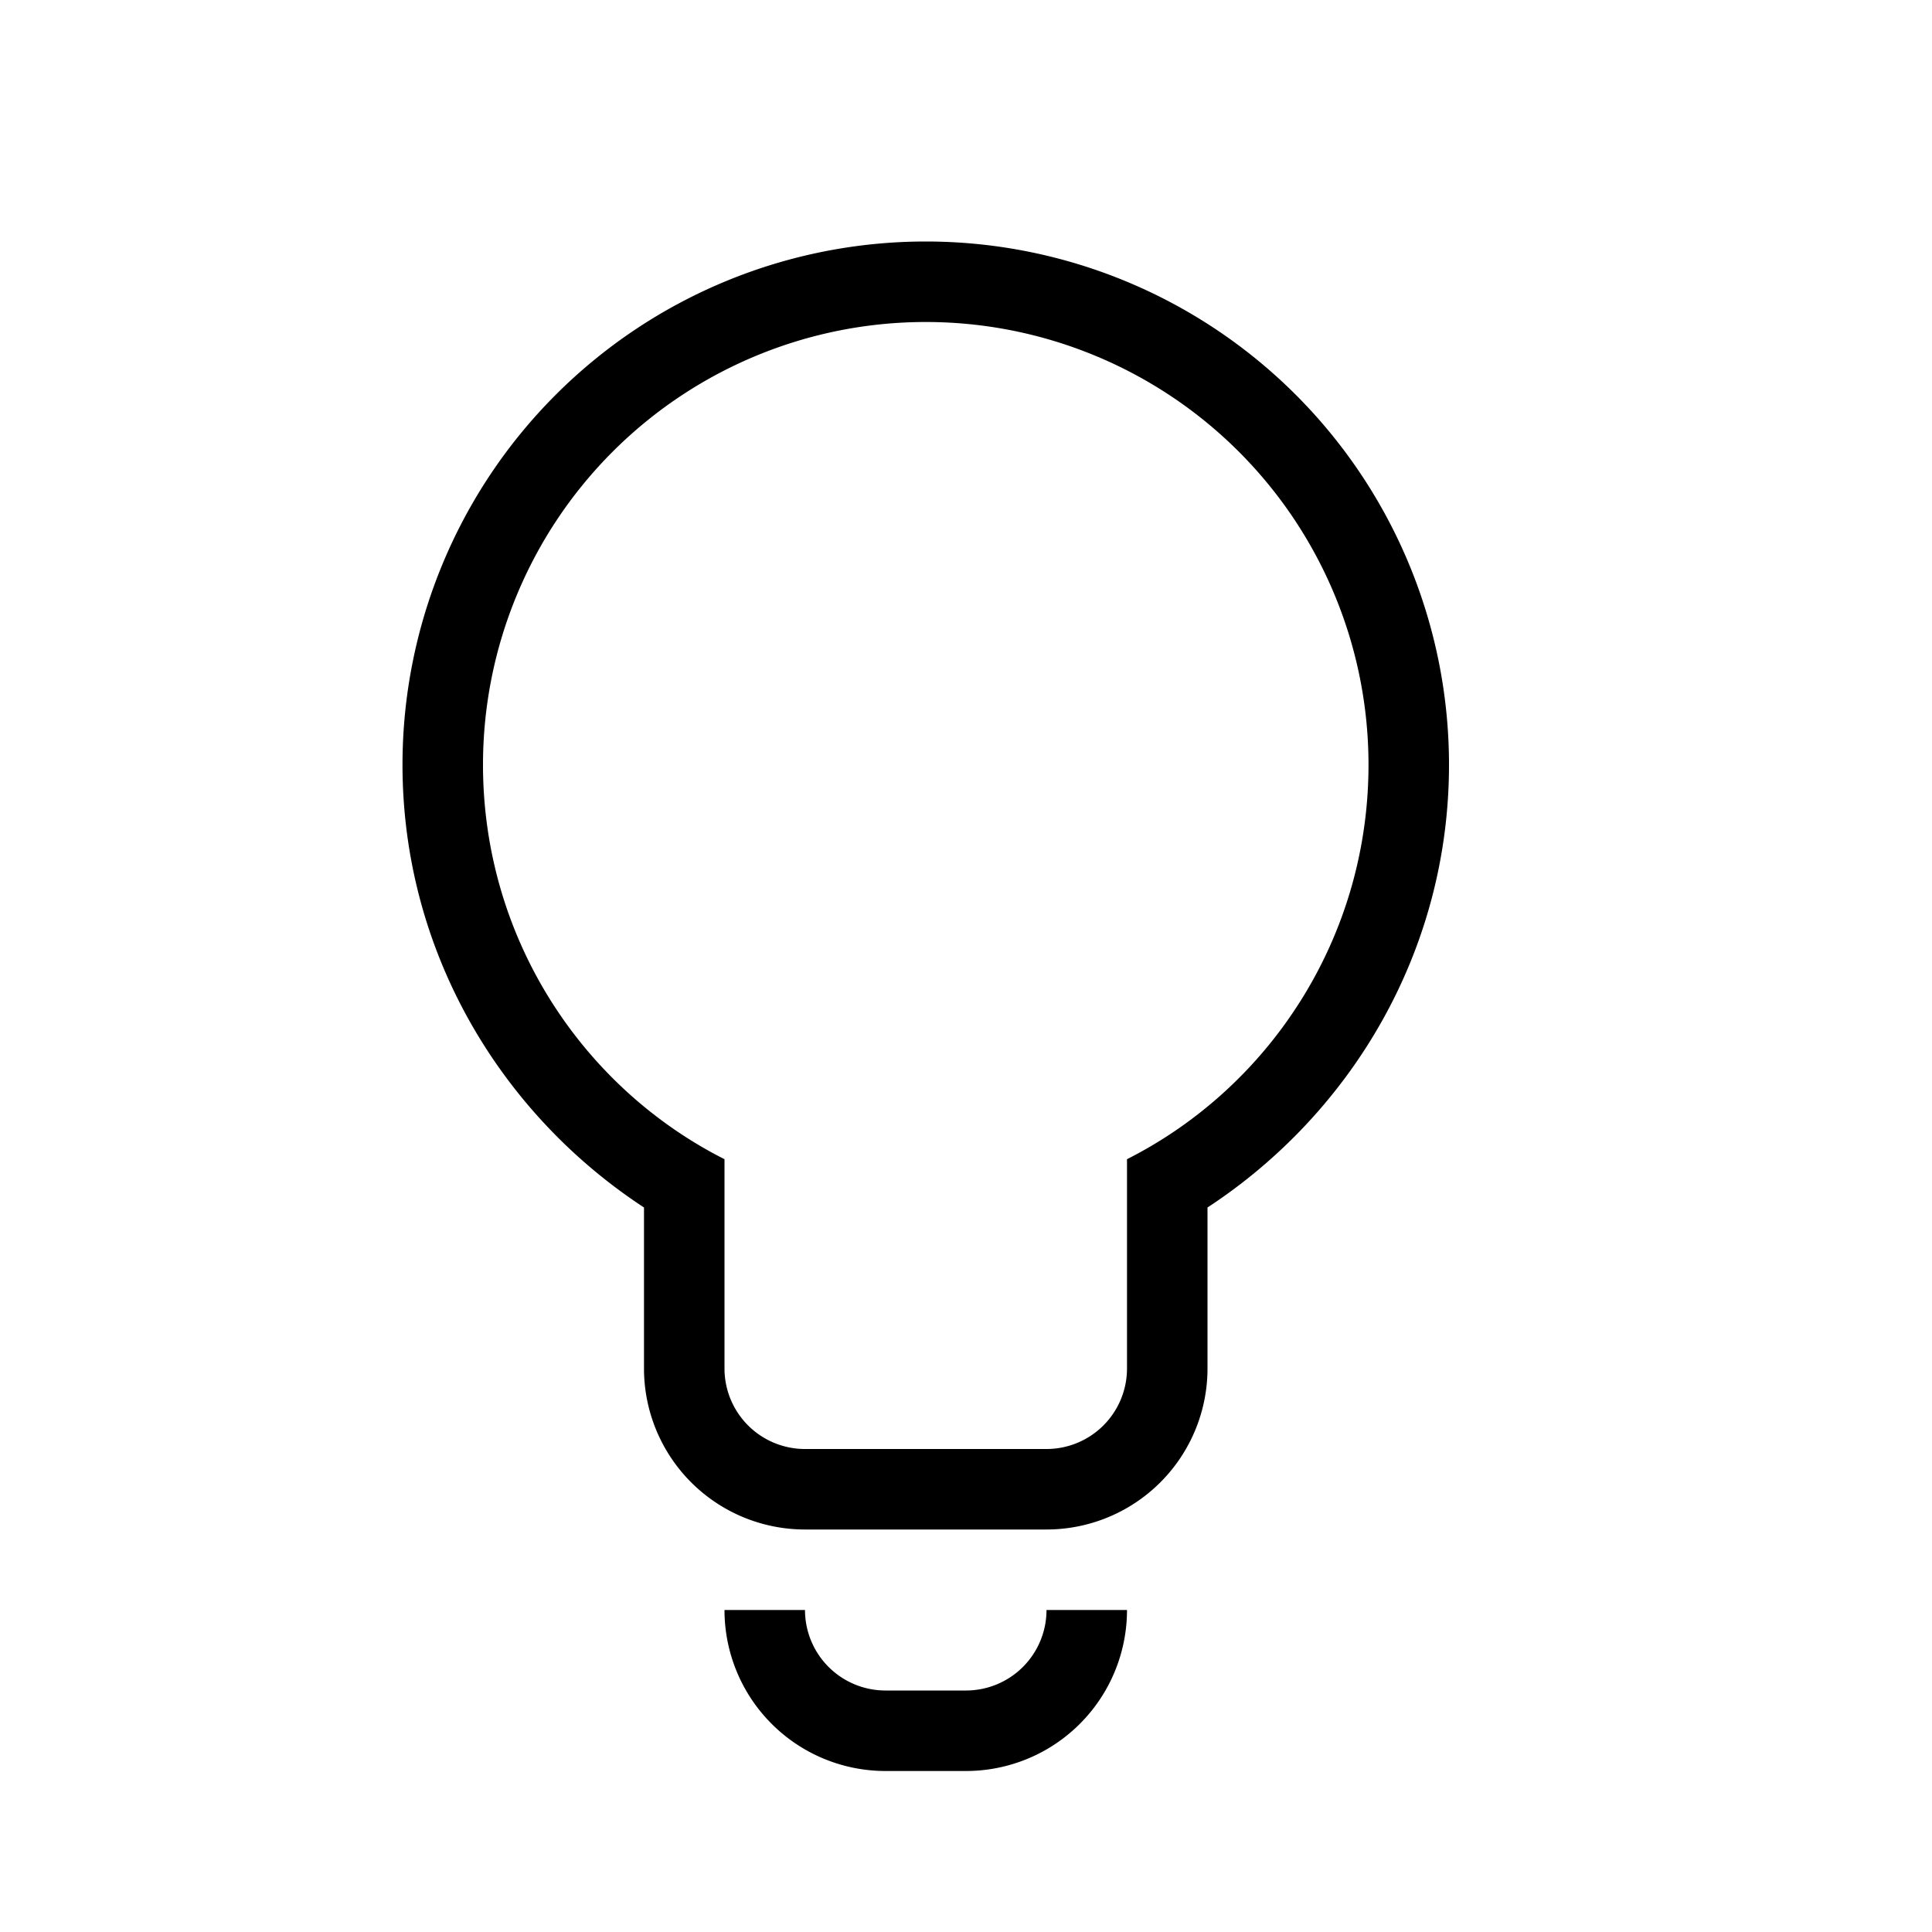 <svg xmlns="http://www.w3.org/2000/svg" width="3em" height="3em" viewBox="0 0 24 24"><path fill="currentColor" d="M14 20a2 2 0 0 1-2 2h-1a2 2 0 0 1-2-2h1a1 1 0 0 0 1 1h1a1 1 0 0 0 1-1zm1-3a2 2 0 0 1-2 2h-3a2 2 0 0 1-2-2v-2c-1.8-1.18-3-3.2-3-5.5A6.5 6.5 0 0 1 11.5 3A6.5 6.5 0 0 1 18 9.5c0 2.3-1.2 4.32-3 5.5zm-6 0a1 1 0 0 0 1 1h3a1 1 0 0 0 1-1v-2.6c1.78-.9 3-2.76 3-4.9A5.5 5.5 0 0 0 11.5 4A5.5 5.5 0 0 0 6 9.5c0 2.14 1.22 4 3 4.9z"/></svg>